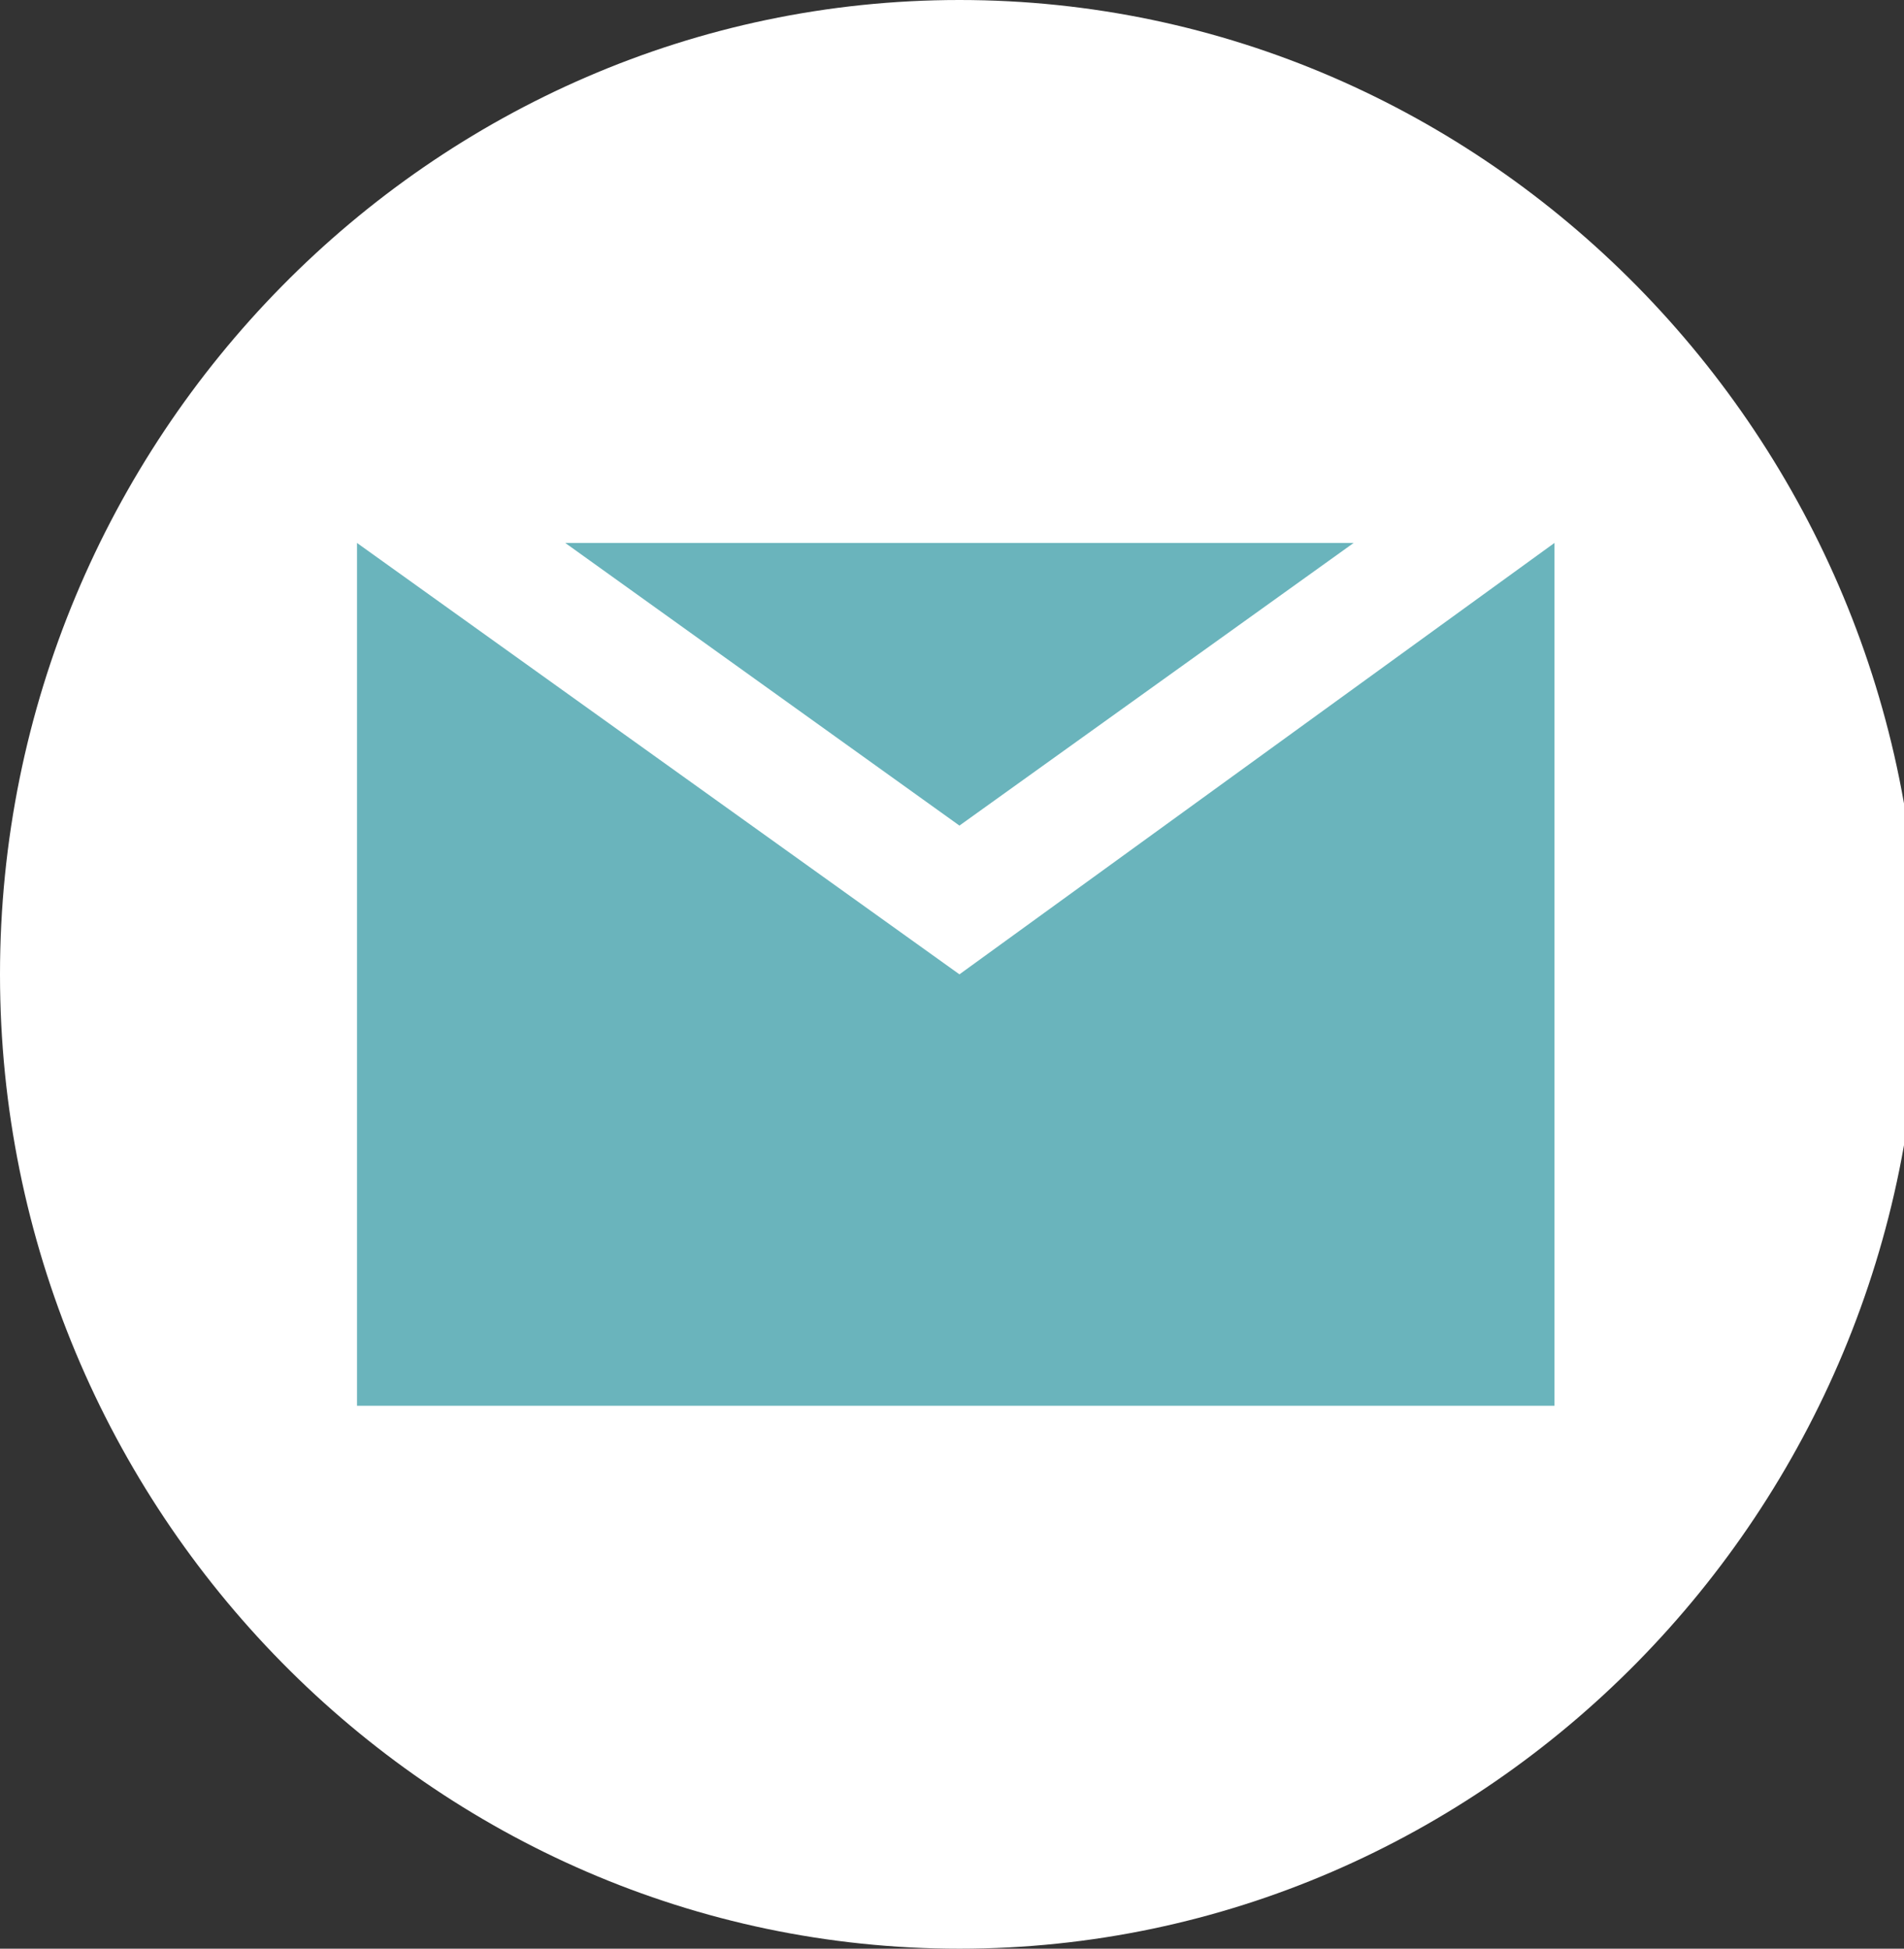 <?xml version="1.0" encoding="utf-8"?>
<!-- Generator: Adobe Illustrator 19.0.0, SVG Export Plug-In . SVG Version: 6.00 Build 0)  -->
<svg version="1.1" id="Layer_1" xmlns="http://www.w3.org/2000/svg" xmlns:xlink="http://www.w3.org/1999/xlink" x="0px" y="0px"
	 viewBox="0 0 25.6 26.2" style="enable-background:new 0 0 25.6 26.2;" xml:space="preserve">
<rect x="0" y="0" width="25.6" height="26.2" fill="#333333" stroke="none"/>
<style type="text/css">
	.st0{fill:#FFFFFF;}
	.st1{fill:#6AB4BC;}
</style>
<g id="XMLID_95_">
	<path id="XMLID_97_" class="st0" d="M25.8,13.1c0,7.2-5.8,13.1-12.9,13.1S0,20.3,0,13.1C0,5.9,5.8,0,12.9,0S25.8,5.9,25.8,13.1"/>
</g>
<polygon id="XMLID_94_" class="st1" points="12.9,13.1 4.8,7.3 4.8,18.9 20.9,18.9 20.9,7.3 "/>
<polygon id="XMLID_93_" class="st1" points="18.2,7.3 7.6,7.3 12.9,11.1 "/>
</svg>
